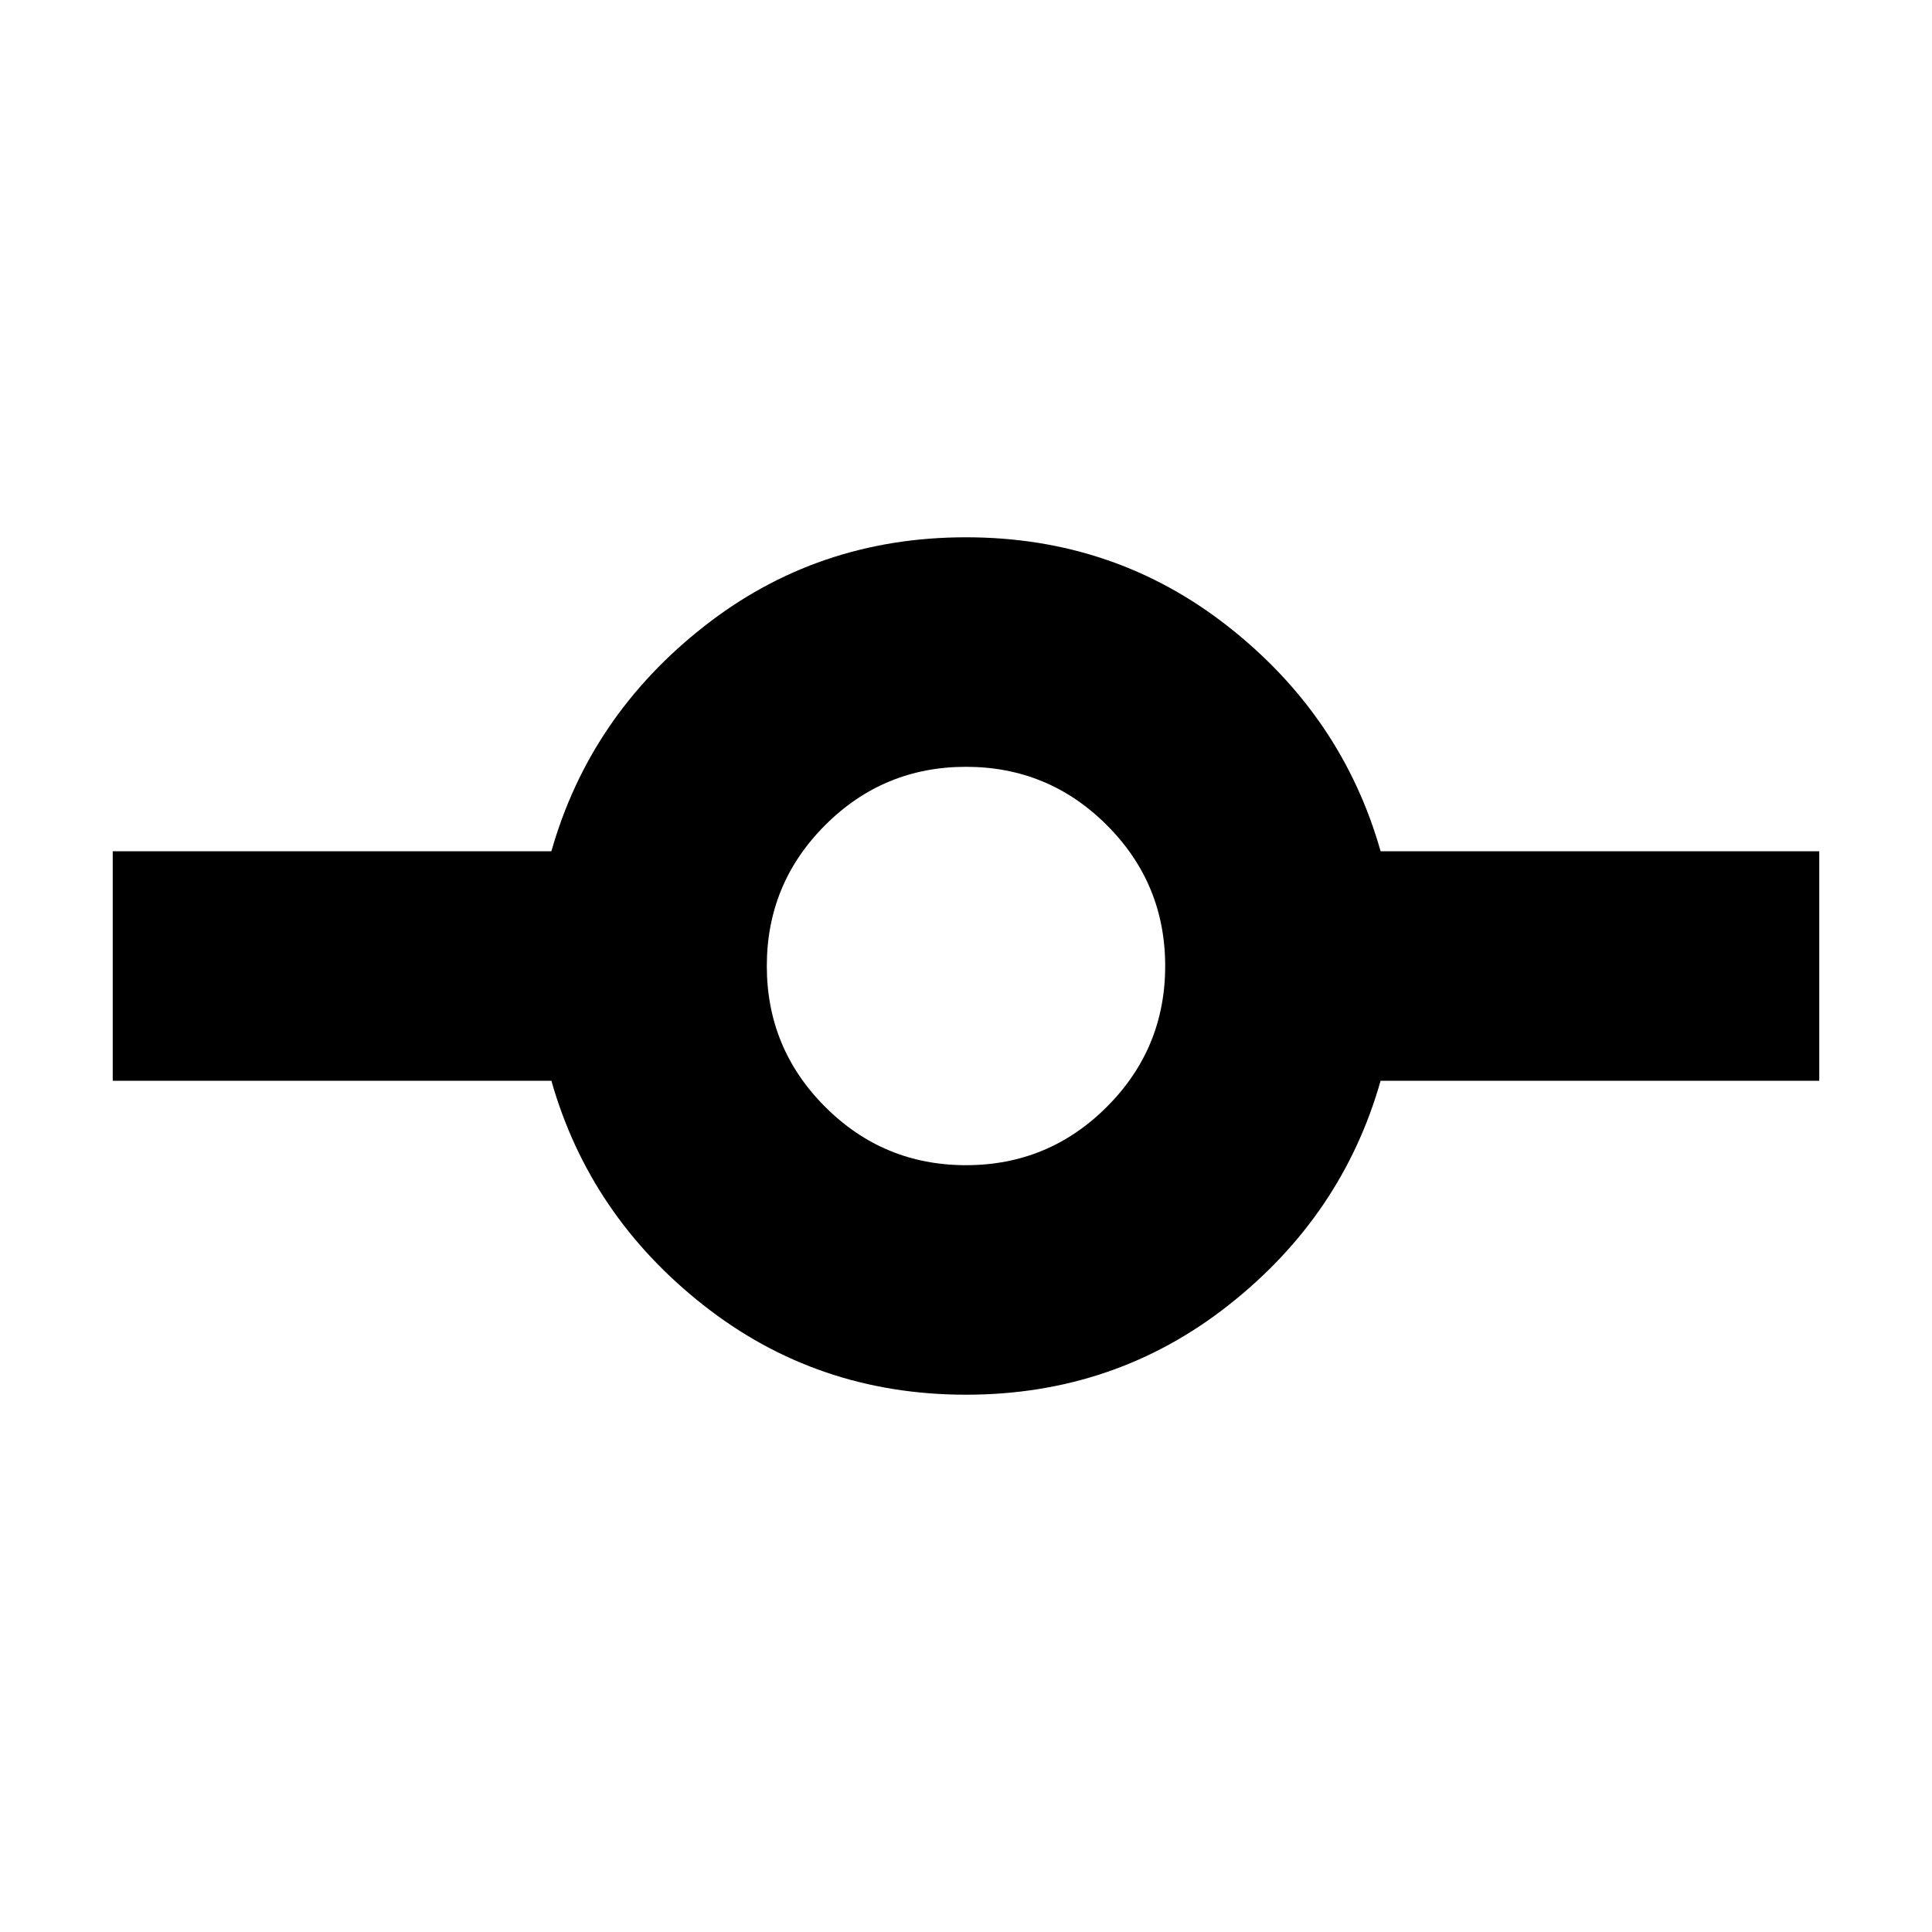 <svg xmlns="http://www.w3.org/2000/svg" height="20" width="20"><path d="M10 14.438q-1.542 0-2.719-.928-1.177-.927-1.573-2.322H1.167V8.812h4.541q.396-1.395 1.573-2.322Q8.458 5.562 10 5.562q1.542 0 2.719.928 1.177.927 1.573 2.322h4.541v2.376h-4.541q-.396 1.395-1.573 2.322-1.177.928-2.719.928Zm0-2.376q.854 0 1.458-.604T12.062 10q0-.854-.604-1.458T10 7.938q-.854 0-1.458.604T7.938 10q0 .854.604 1.458t1.458.604Z"/></svg>